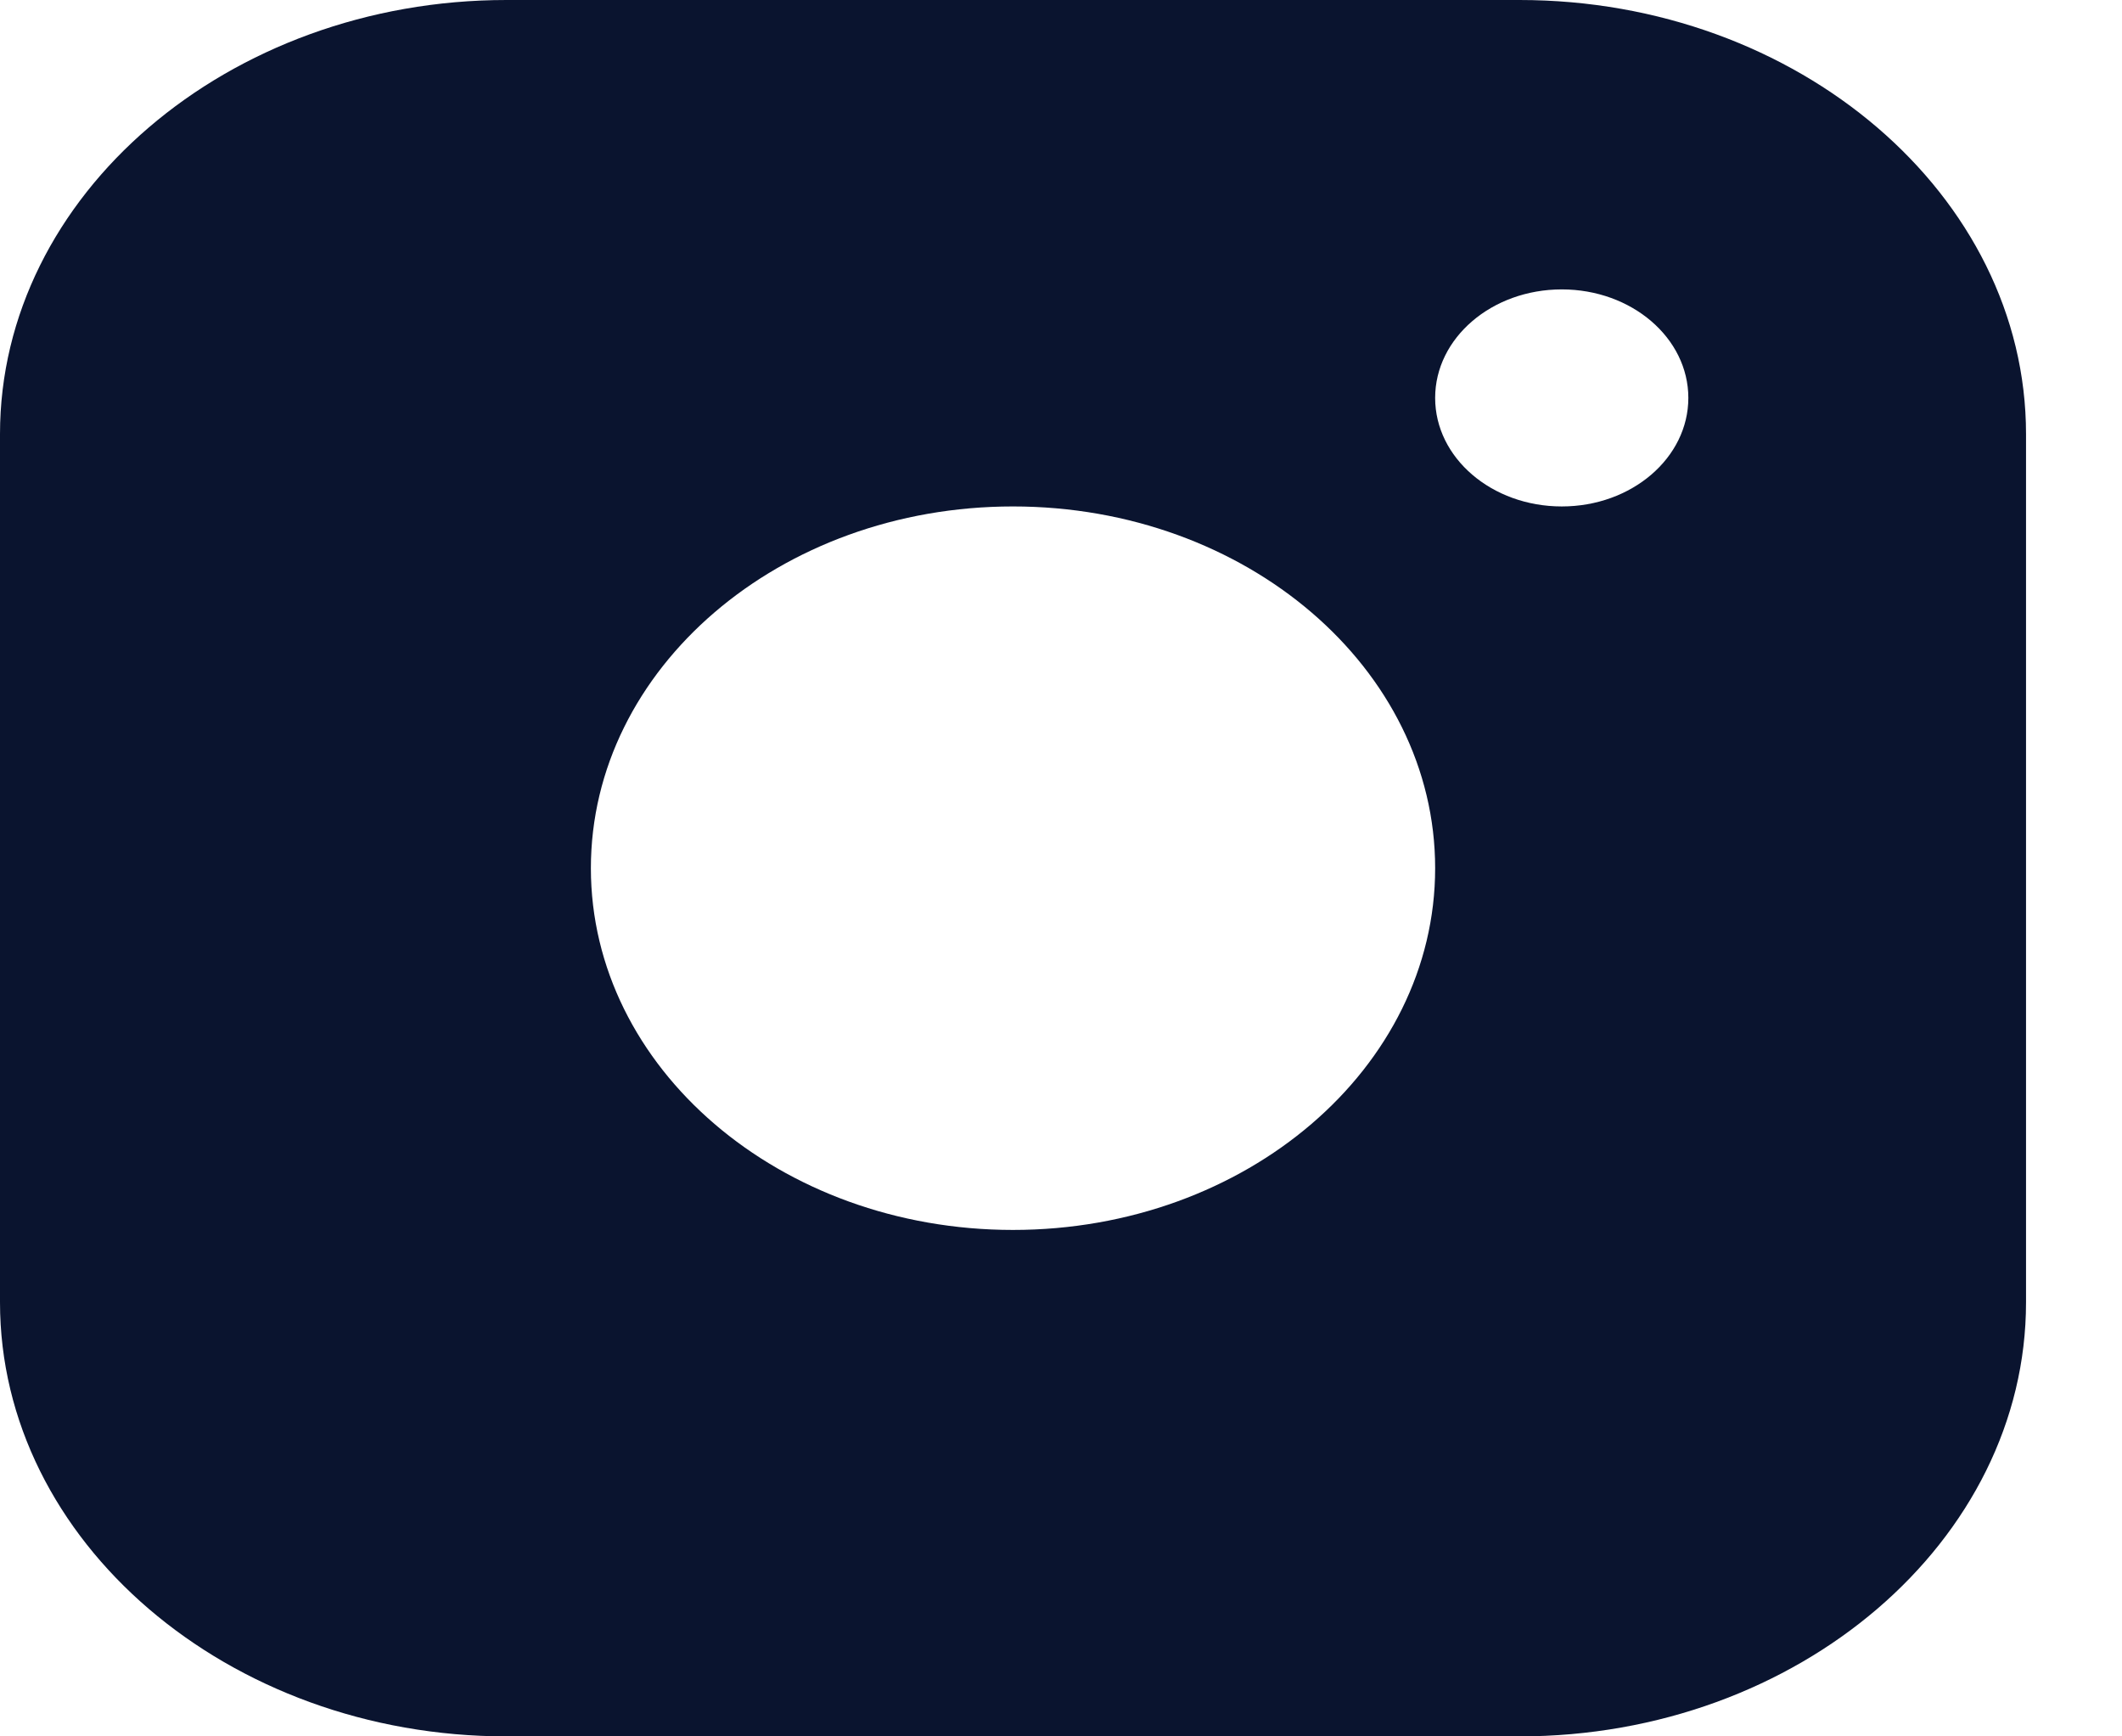 <svg width="22" height="18" viewBox="0 0 22 18" fill="none" xmlns="http://www.w3.org/2000/svg">
    <path fill-rule="evenodd" clip-rule="evenodd" d="M15.754 0H5.251C2.363 0 0 2.024 0 4.5V13.5C0 15.975 2.363 18 5.251 18H15.754C18.642 18 21.005 15.975 21.005 13.5V4.5C21.005 2.024 18.642 0 15.754 0ZM10.502 12.75C8.085 12.75 6.126 11.07 6.126 9C6.126 6.929 8.085 5.25 10.502 5.25C12.919 5.25 14.879 6.929 14.879 9C14.879 11.07 12.919 12.75 10.502 12.75ZM14.879 4.125C14.879 4.746 15.466 5.25 16.192 5.25C16.917 5.25 17.504 4.746 17.504 4.125C17.504 3.504 16.917 3 16.192 3C15.466 3 14.879 3.504 14.879 4.125Z" fill="#0A142F"/>
</svg>